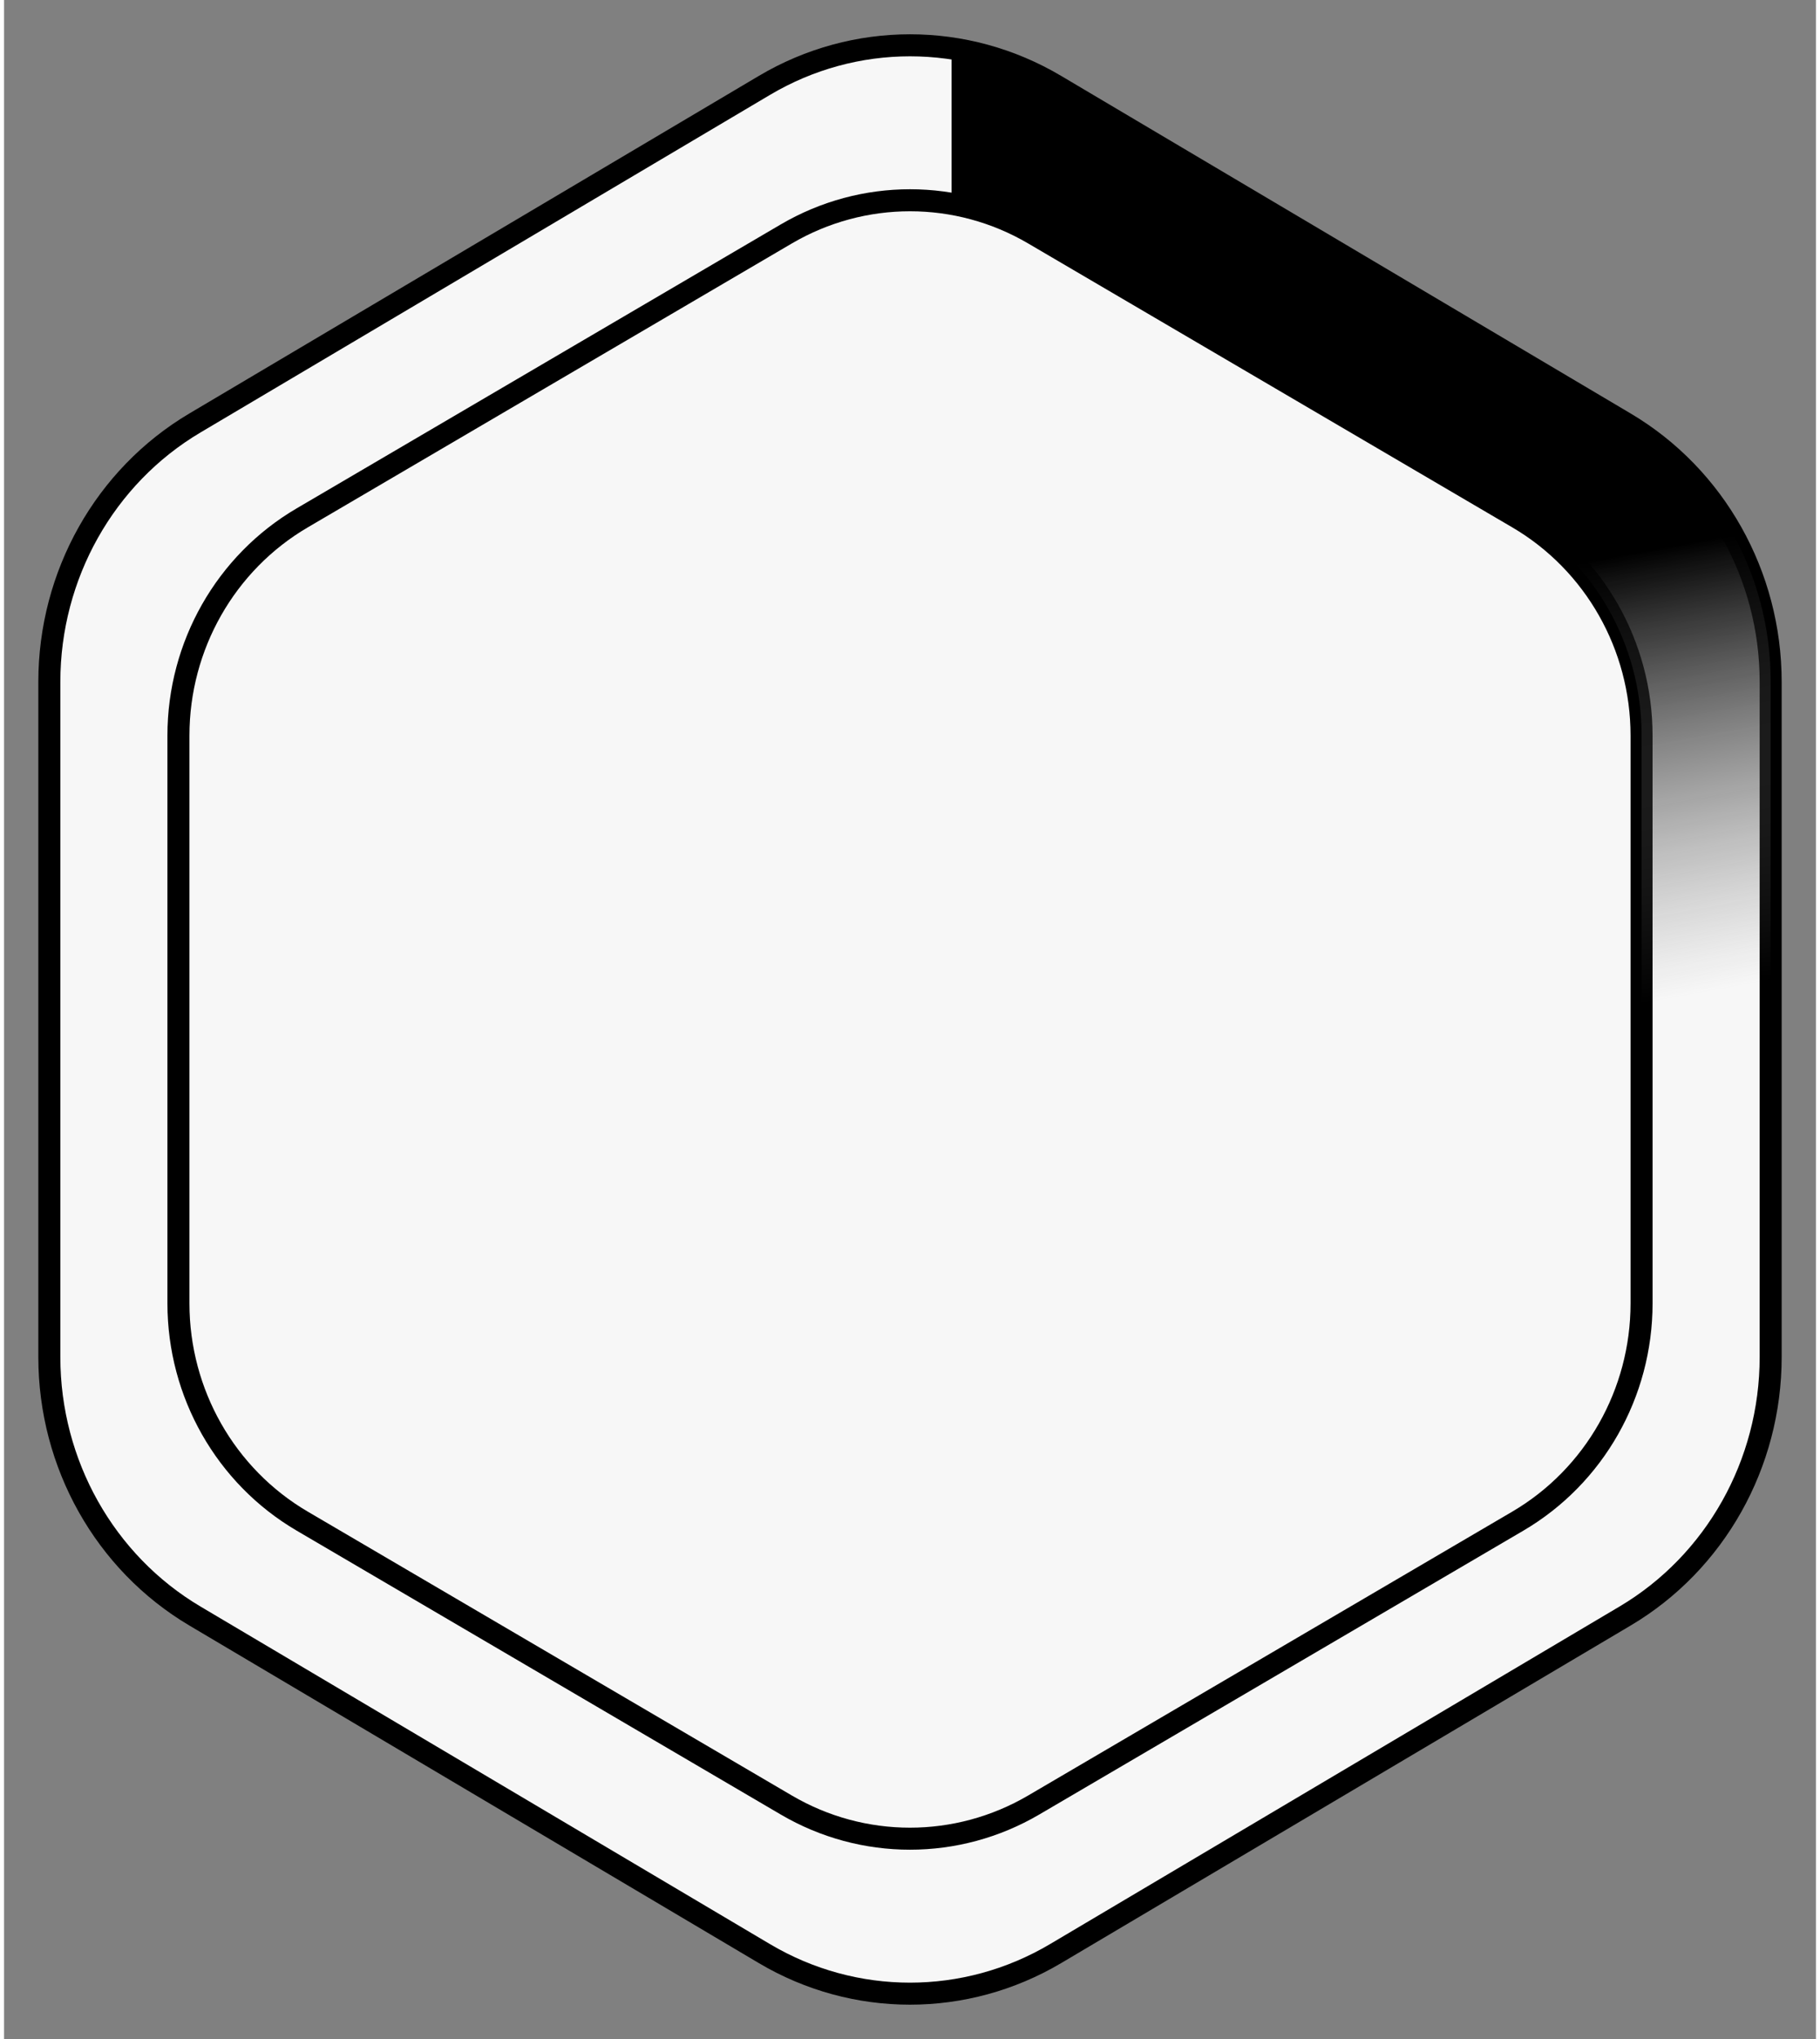 <svg xmlns="http://www.w3.org/2000/svg" width="50" height="56" fill="none" viewBox="0 0 40 45"><rect x="0" y="0" width="40" height="45" fill="#808080" stroke="none"/><path fill="#F7F7F7" stroke="#000" stroke-miterlimit="10" stroke-width=".486" d="M39 15.048V29.952C39 32.308 37.775 34.486 35.788 35.664L23.213 43.116C21.224 44.294 18.774 44.294 16.787 43.116L4.212 35.664C2.225 34.486 1 32.308 1 29.952V15.048C1 12.692 2.225 10.514 4.212 9.336L16.787 1.884C18.776 0.705 21.226 0.705 23.213 1.884L35.788 9.336C37.775 10.514 39 12.692 39 15.048Z"/><path fill="#F7F7F7" stroke="#000" stroke-miterlimit="10" stroke-width=".486" d="M36.15 16.233V28.766C36.15 30.747 35.109 32.579 33.42 33.57L22.731 39.836C21.04 40.827 18.958 40.827 17.269 39.836L6.581 33.57C4.891 32.579 3.85 30.747 3.85 28.766V16.233C3.85 14.252 4.891 12.42 6.581 11.43L17.269 5.163C18.96 4.172 21.042 4.172 22.731 5.163L33.42 11.43C35.109 12.42 36.15 14.252 36.15 16.233Z"/><path fill="url(#paint0_linear_561_711)" fill-rule="evenodd" d="M20.918 1.049V4.481C21.547 4.589 22.161 4.811 22.731 5.145L33.42 11.412C35.109 12.402 36.15 14.234 36.15 16.215V23.814H39V15.03C39 12.673 37.775 10.495 35.788 9.317L23.213 1.865C22.494 1.439 21.714 1.167 20.918 1.049Z" clip-rule="evenodd"/><defs><linearGradient id="paint0_linear_561_711" x1="35.986" x2="37.755" y1="12.198" y2="21.866" gradientUnits="userSpaceOnUse"><stop/><stop offset="1" stop-color="#6C6C6C" stop-opacity="0"/></linearGradient></defs></svg>